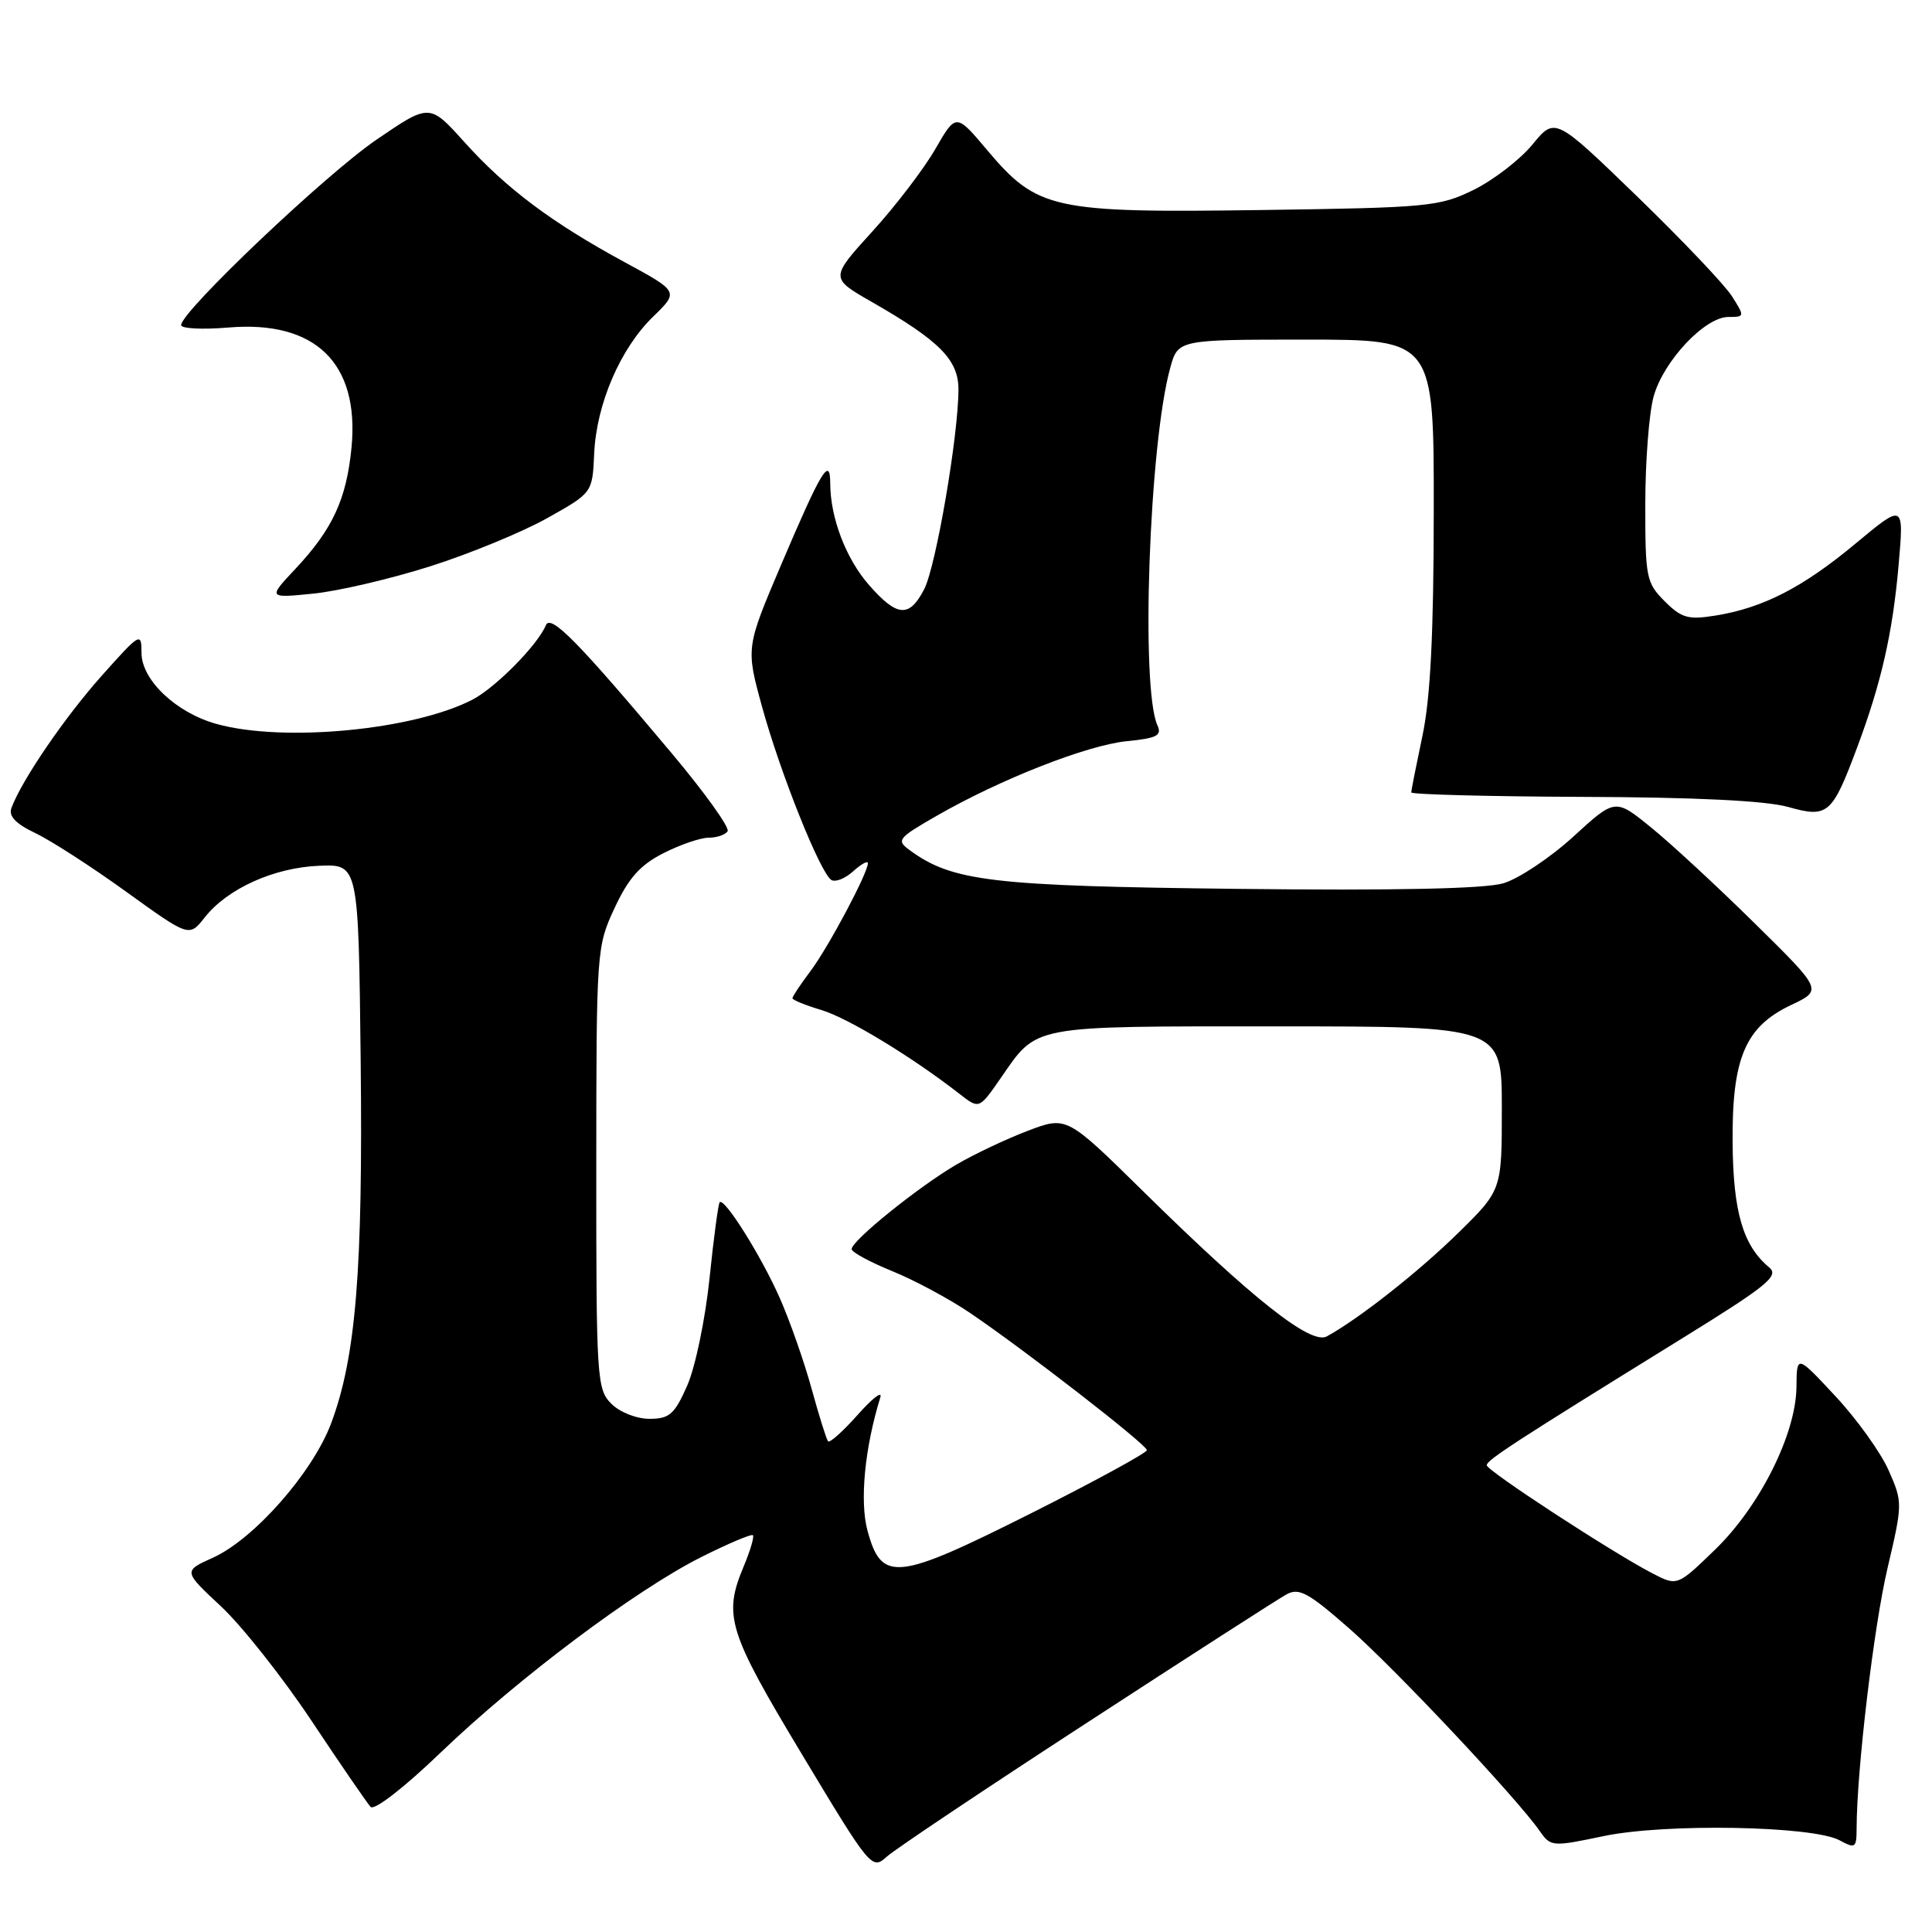 <?xml version="1.0" encoding="UTF-8" standalone="no"?>
<!DOCTYPE svg PUBLIC "-//W3C//DTD SVG 1.1//EN" "http://www.w3.org/Graphics/SVG/1.1/DTD/svg11.dtd" >
<svg xmlns="http://www.w3.org/2000/svg" xmlns:xlink="http://www.w3.org/1999/xlink" version="1.1" viewBox="0 0 256 256">
 <g >
 <path fill="currentColor"
d=" M 144.00 228.29 C 157.47 219.52 169.38 211.86 170.46 211.27 C 172.12 210.35 173.35 211.02 178.78 215.78 C 184.90 221.15 200.93 238.20 204.03 242.63 C 205.48 244.71 205.68 244.72 212.51 243.29 C 220.65 241.58 240.21 241.93 243.75 243.85 C 245.84 244.98 246.00 244.87 246.01 242.29 C 246.03 234.53 248.29 215.53 250.10 207.82 C 252.12 199.21 252.12 199.06 250.24 194.80 C 249.19 192.44 246.03 188.03 243.20 185.00 C 238.08 179.50 238.08 179.50 238.04 183.77 C 237.98 190.01 233.19 199.59 227.25 205.34 C 222.25 210.18 222.25 210.18 218.96 208.48 C 213.67 205.74 197.00 194.87 197.00 194.15 C 197.00 193.46 200.85 190.97 222.75 177.43 C 234.19 170.36 235.78 169.07 234.43 167.94 C 230.97 165.07 229.66 160.63 229.58 151.50 C 229.48 140.22 231.24 136.05 237.33 133.17 C 241.50 131.20 241.50 131.20 232.50 122.34 C 227.55 117.46 221.37 111.74 218.76 109.63 C 214.02 105.78 214.02 105.78 208.46 110.87 C 205.40 113.66 201.23 116.44 199.20 117.04 C 196.75 117.77 184.87 118.02 164.00 117.78 C 131.45 117.41 126.20 116.80 120.55 112.66 C 118.74 111.34 118.95 111.07 124.06 108.13 C 132.57 103.24 144.04 98.74 149.31 98.21 C 153.29 97.82 153.98 97.46 153.37 96.12 C 151.12 91.22 152.27 58.81 155.06 48.75 C 156.09 45.00 156.09 45.00 173.05 45.00 C 190.00 45.00 190.00 45.00 189.98 67.75 C 189.97 83.98 189.54 92.51 188.48 97.50 C 187.67 101.35 187.00 104.72 187.00 105.00 C 187.00 105.27 197.24 105.54 209.75 105.59 C 224.73 105.64 234.02 106.10 236.95 106.93 C 242.20 108.41 242.76 107.93 246.07 99.07 C 249.28 90.50 250.78 83.90 251.57 74.93 C 252.29 66.69 252.29 66.69 245.89 72.01 C 238.88 77.85 233.60 80.56 227.28 81.57 C 223.69 82.15 222.80 81.89 220.57 79.66 C 218.14 77.23 218.00 76.52 218.01 66.80 C 218.01 61.13 218.51 54.72 219.11 52.55 C 220.41 47.84 225.90 42.00 229.02 42.00 C 231.19 42.00 231.20 41.95 229.49 39.25 C 228.53 37.74 222.87 31.78 216.90 26.00 C 206.05 15.50 206.05 15.50 203.06 19.15 C 201.41 21.15 197.91 23.85 195.28 25.15 C 190.75 27.38 189.30 27.52 167.11 27.83 C 139.51 28.22 137.46 27.78 130.82 19.91 C 126.68 14.99 126.68 14.99 123.94 19.74 C 122.43 22.36 118.68 27.28 115.59 30.67 C 109.98 36.84 109.98 36.84 115.52 40.01 C 124.49 45.15 127.00 47.67 127.00 51.60 C 127.00 57.67 124.02 75.06 122.46 78.07 C 120.49 81.89 118.88 81.77 115.16 77.53 C 112.09 74.04 110.02 68.60 110.01 64.05 C 110.00 60.40 108.84 62.31 103.58 74.66 C 98.83 85.81 98.83 85.81 100.96 93.59 C 103.37 102.38 108.69 115.69 110.16 116.60 C 110.69 116.93 112.00 116.41 113.06 115.44 C 114.13 114.48 115.00 114.00 115.00 114.38 C 115.00 115.68 109.77 125.51 107.39 128.68 C 106.07 130.43 105.00 132.05 105.00 132.27 C 105.00 132.50 106.72 133.20 108.83 133.83 C 112.36 134.89 120.86 140.05 127.12 144.93 C 129.74 146.98 129.74 146.98 132.56 142.91 C 137.53 135.75 136.19 136.00 169.22 136.00 C 199.00 136.00 199.00 136.00 199.00 146.85 C 199.00 157.70 199.00 157.70 193.22 163.37 C 187.94 168.55 180.06 174.75 175.81 177.08 C 173.70 178.24 165.99 172.14 151.42 157.80 C 141.34 147.88 141.34 147.88 136.18 149.84 C 133.34 150.92 129.07 152.94 126.70 154.33 C 121.65 157.29 112.79 164.44 112.85 165.52 C 112.87 165.93 115.29 167.24 118.22 168.43 C 121.15 169.62 125.79 172.11 128.52 173.96 C 135.83 178.91 151.92 191.40 151.97 192.15 C 151.98 192.50 145.07 196.27 136.60 200.53 C 118.74 209.50 116.81 209.71 114.94 202.79 C 113.90 198.90 114.58 191.84 116.65 185.15 C 116.93 184.24 115.58 185.29 113.64 187.48 C 111.70 189.66 109.94 191.24 109.72 190.98 C 109.50 190.71 108.52 187.58 107.54 184.01 C 106.56 180.44 104.67 175.04 103.33 172.01 C 100.89 166.47 96.00 158.67 95.36 159.30 C 95.18 159.49 94.56 164.05 94.01 169.44 C 93.45 174.83 92.12 181.21 91.05 183.62 C 89.37 187.42 88.70 188.00 86.06 188.00 C 84.33 188.00 82.13 187.13 81.00 186.00 C 79.09 184.09 79.00 182.67 79.01 154.75 C 79.02 125.92 79.05 125.42 81.44 120.31 C 83.28 116.35 84.82 114.62 87.89 113.06 C 90.11 111.93 92.81 111.00 93.90 111.00 C 94.99 111.00 96.12 110.61 96.41 110.14 C 96.71 109.67 93.40 105.05 89.07 99.89 C 76.60 85.02 72.96 81.32 72.33 82.85 C 71.24 85.47 65.66 91.12 62.60 92.71 C 54.78 96.75 37.56 98.39 28.70 95.93 C 23.34 94.45 18.75 90.10 18.75 86.51 C 18.75 83.72 18.58 83.82 13.46 89.56 C 8.57 95.05 2.90 103.34 1.52 107.05 C 1.11 108.13 2.06 109.14 4.68 110.39 C 6.74 111.37 12.17 114.87 16.75 118.18 C 25.07 124.18 25.07 124.18 27.13 121.56 C 30.13 117.75 36.30 114.96 42.28 114.72 C 47.50 114.50 47.50 114.50 47.79 140.50 C 48.10 168.31 47.16 179.82 43.88 188.59 C 41.44 195.11 33.67 203.94 28.20 206.41 C 24.28 208.18 24.28 208.18 29.27 212.84 C 32.02 215.40 37.42 222.22 41.27 228.00 C 45.11 233.78 48.64 238.91 49.10 239.42 C 49.58 239.95 53.50 236.92 58.37 232.24 C 68.68 222.35 84.15 210.74 92.90 206.33 C 96.47 204.54 99.56 203.23 99.76 203.42 C 99.96 203.62 99.42 205.46 98.56 207.51 C 95.81 214.08 96.44 216.12 106.25 232.44 C 115.35 247.58 115.53 247.80 117.50 246.02 C 118.60 245.03 130.53 237.05 144.00 228.29 Z  M 57.00 75.04 C 62.23 73.38 69.20 70.51 72.50 68.66 C 78.50 65.30 78.50 65.30 78.73 60.13 C 79.03 53.52 82.19 46.18 86.55 41.95 C 89.96 38.64 89.96 38.64 82.73 34.72 C 73.09 29.49 67.05 24.96 61.51 18.80 C 56.92 13.70 56.92 13.70 49.84 18.54 C 43.10 23.15 24.00 41.28 24.00 43.08 C 24.00 43.54 26.81 43.69 30.25 43.40 C 41.79 42.42 47.64 48.12 46.58 59.28 C 45.92 66.12 44.08 70.12 39.14 75.38 C 35.50 79.26 35.50 79.26 41.50 78.66 C 44.80 78.33 51.77 76.70 57.00 75.04 Z "/>
</g>
</svg>